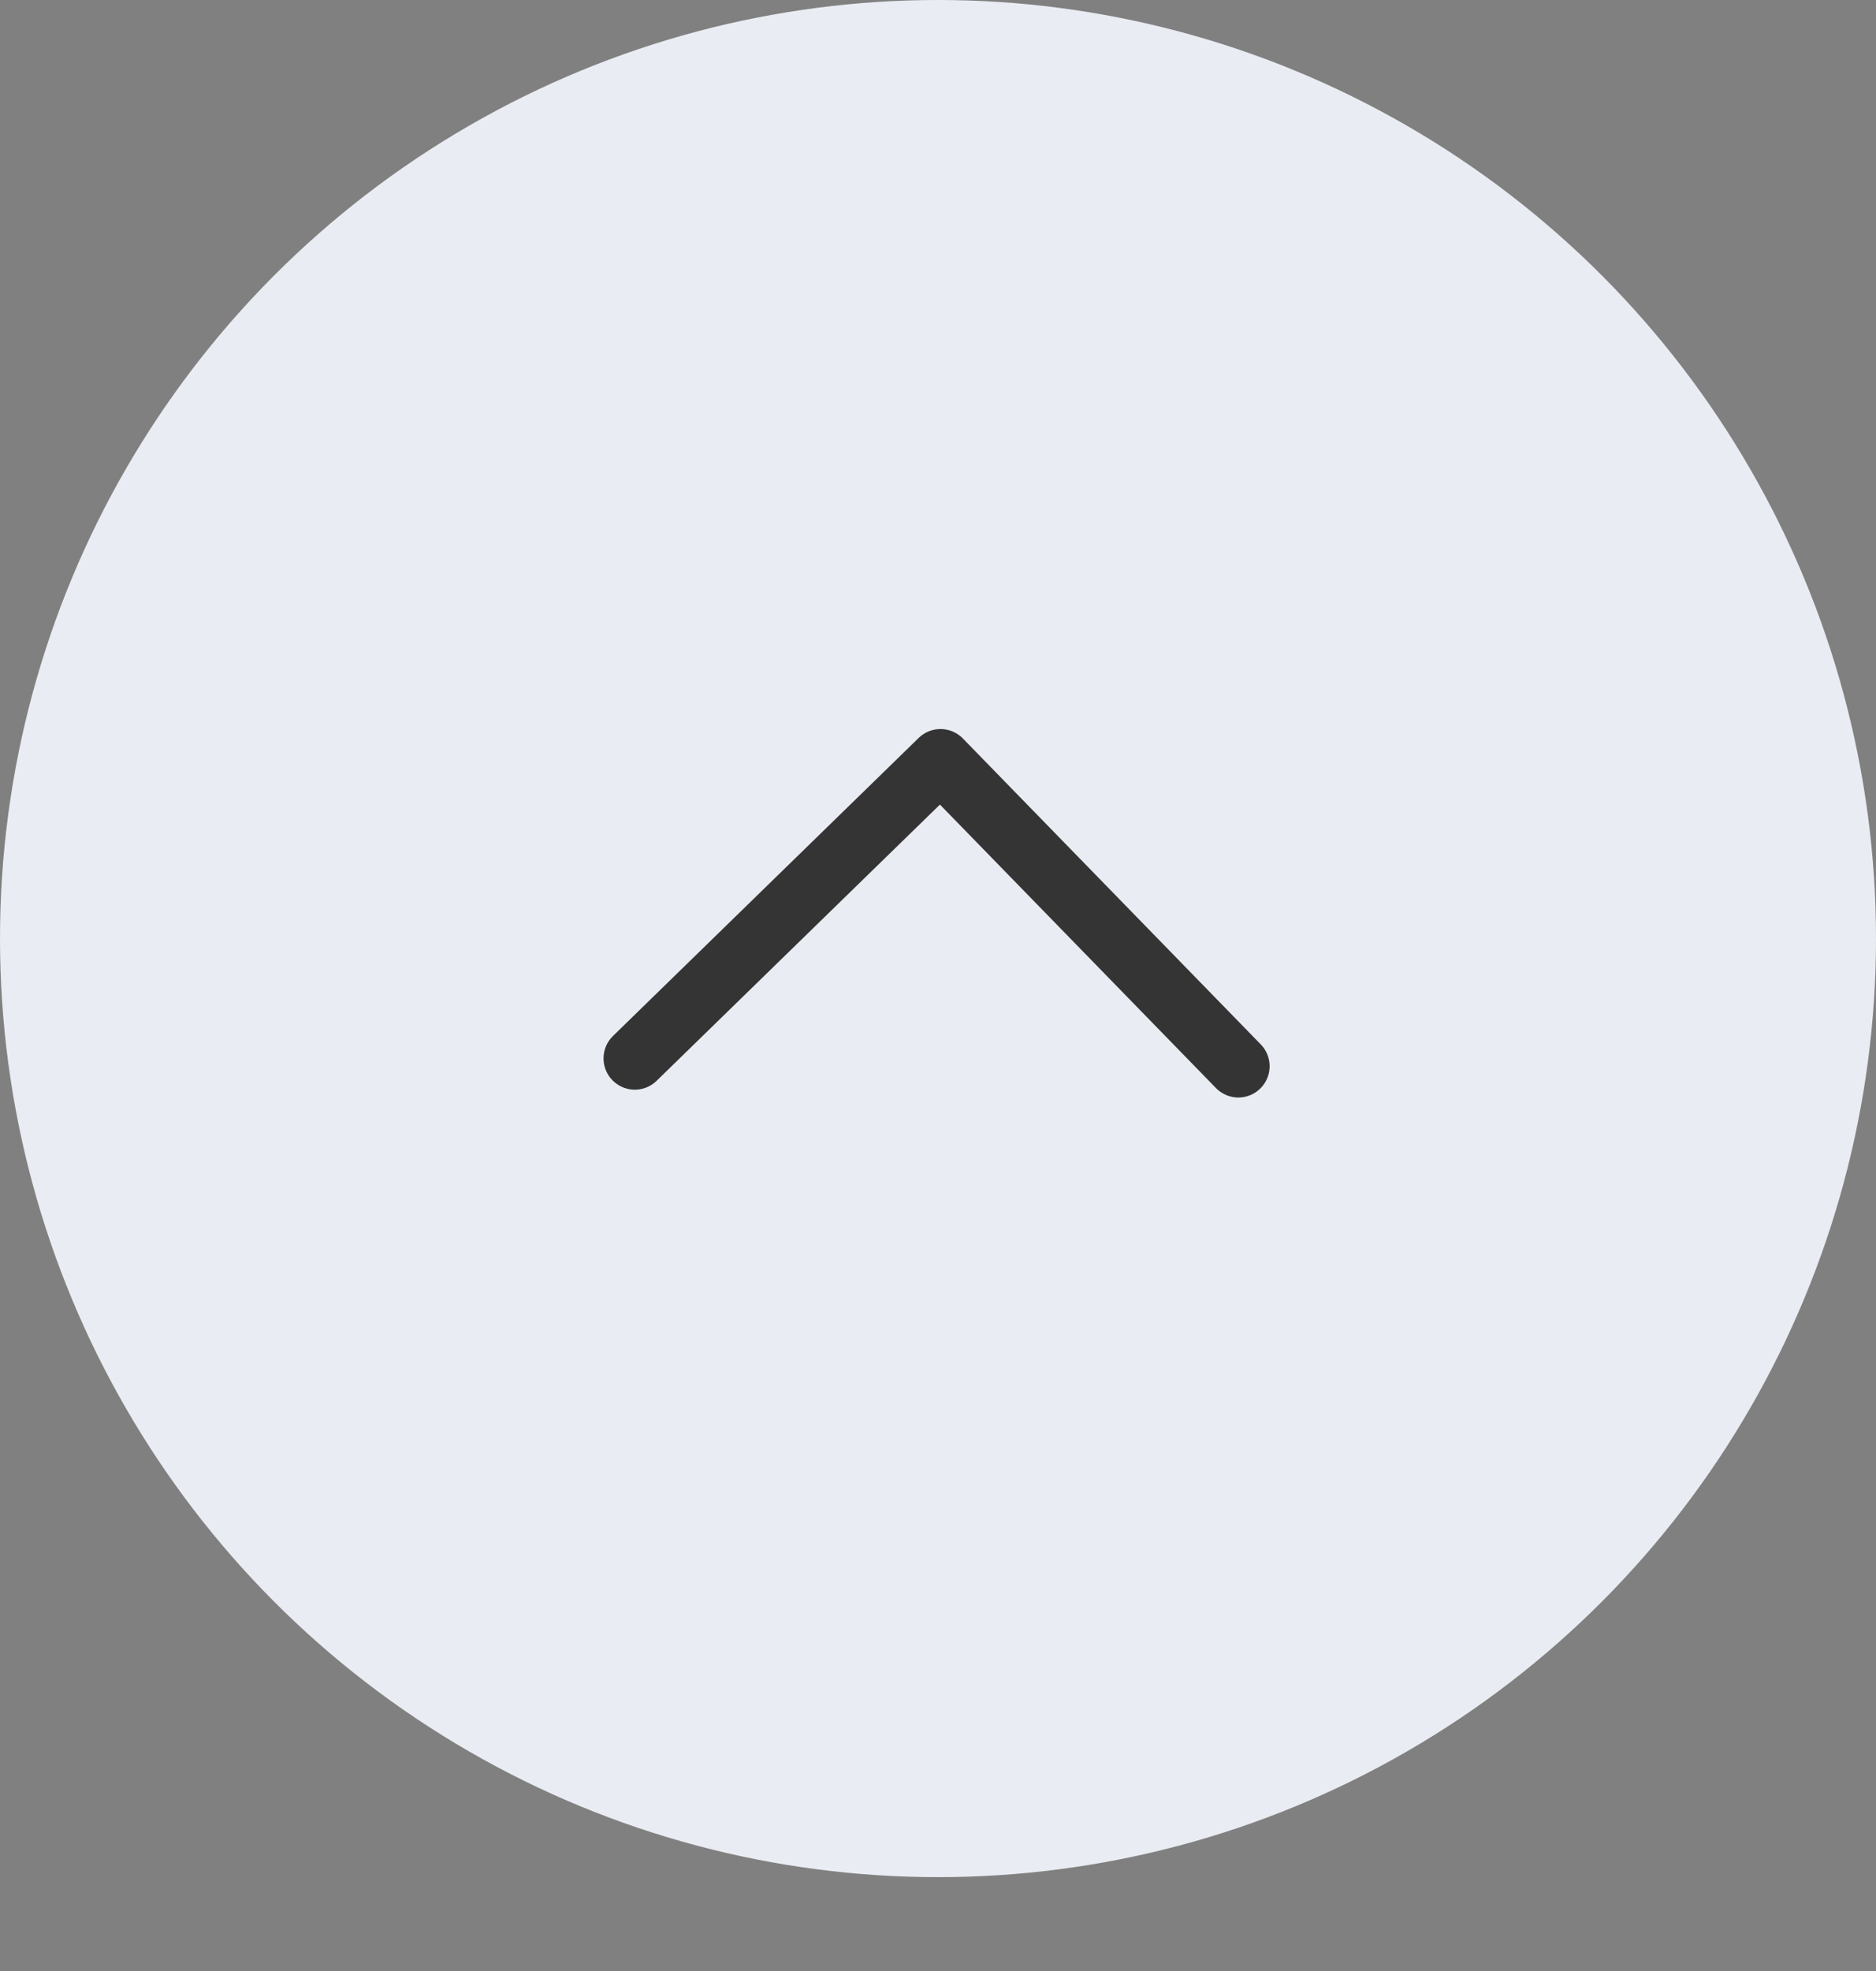 <svg width="60" height="63" viewBox="0 0 60 63" fill="none" xmlns="http://www.w3.org/2000/svg">
<rect x="0" y="0" width="60" height="63" fill="#808080" stroke="none"/>
<circle cx="30" cy="30" r="30" fill="#E9ECF2"/>
<path d="M39.606 34.08L30.08 24.303L20.303 33.83" stroke="#343434" stroke-width="2" stroke-linecap="round" stroke-linejoin="round"/>
</svg>
